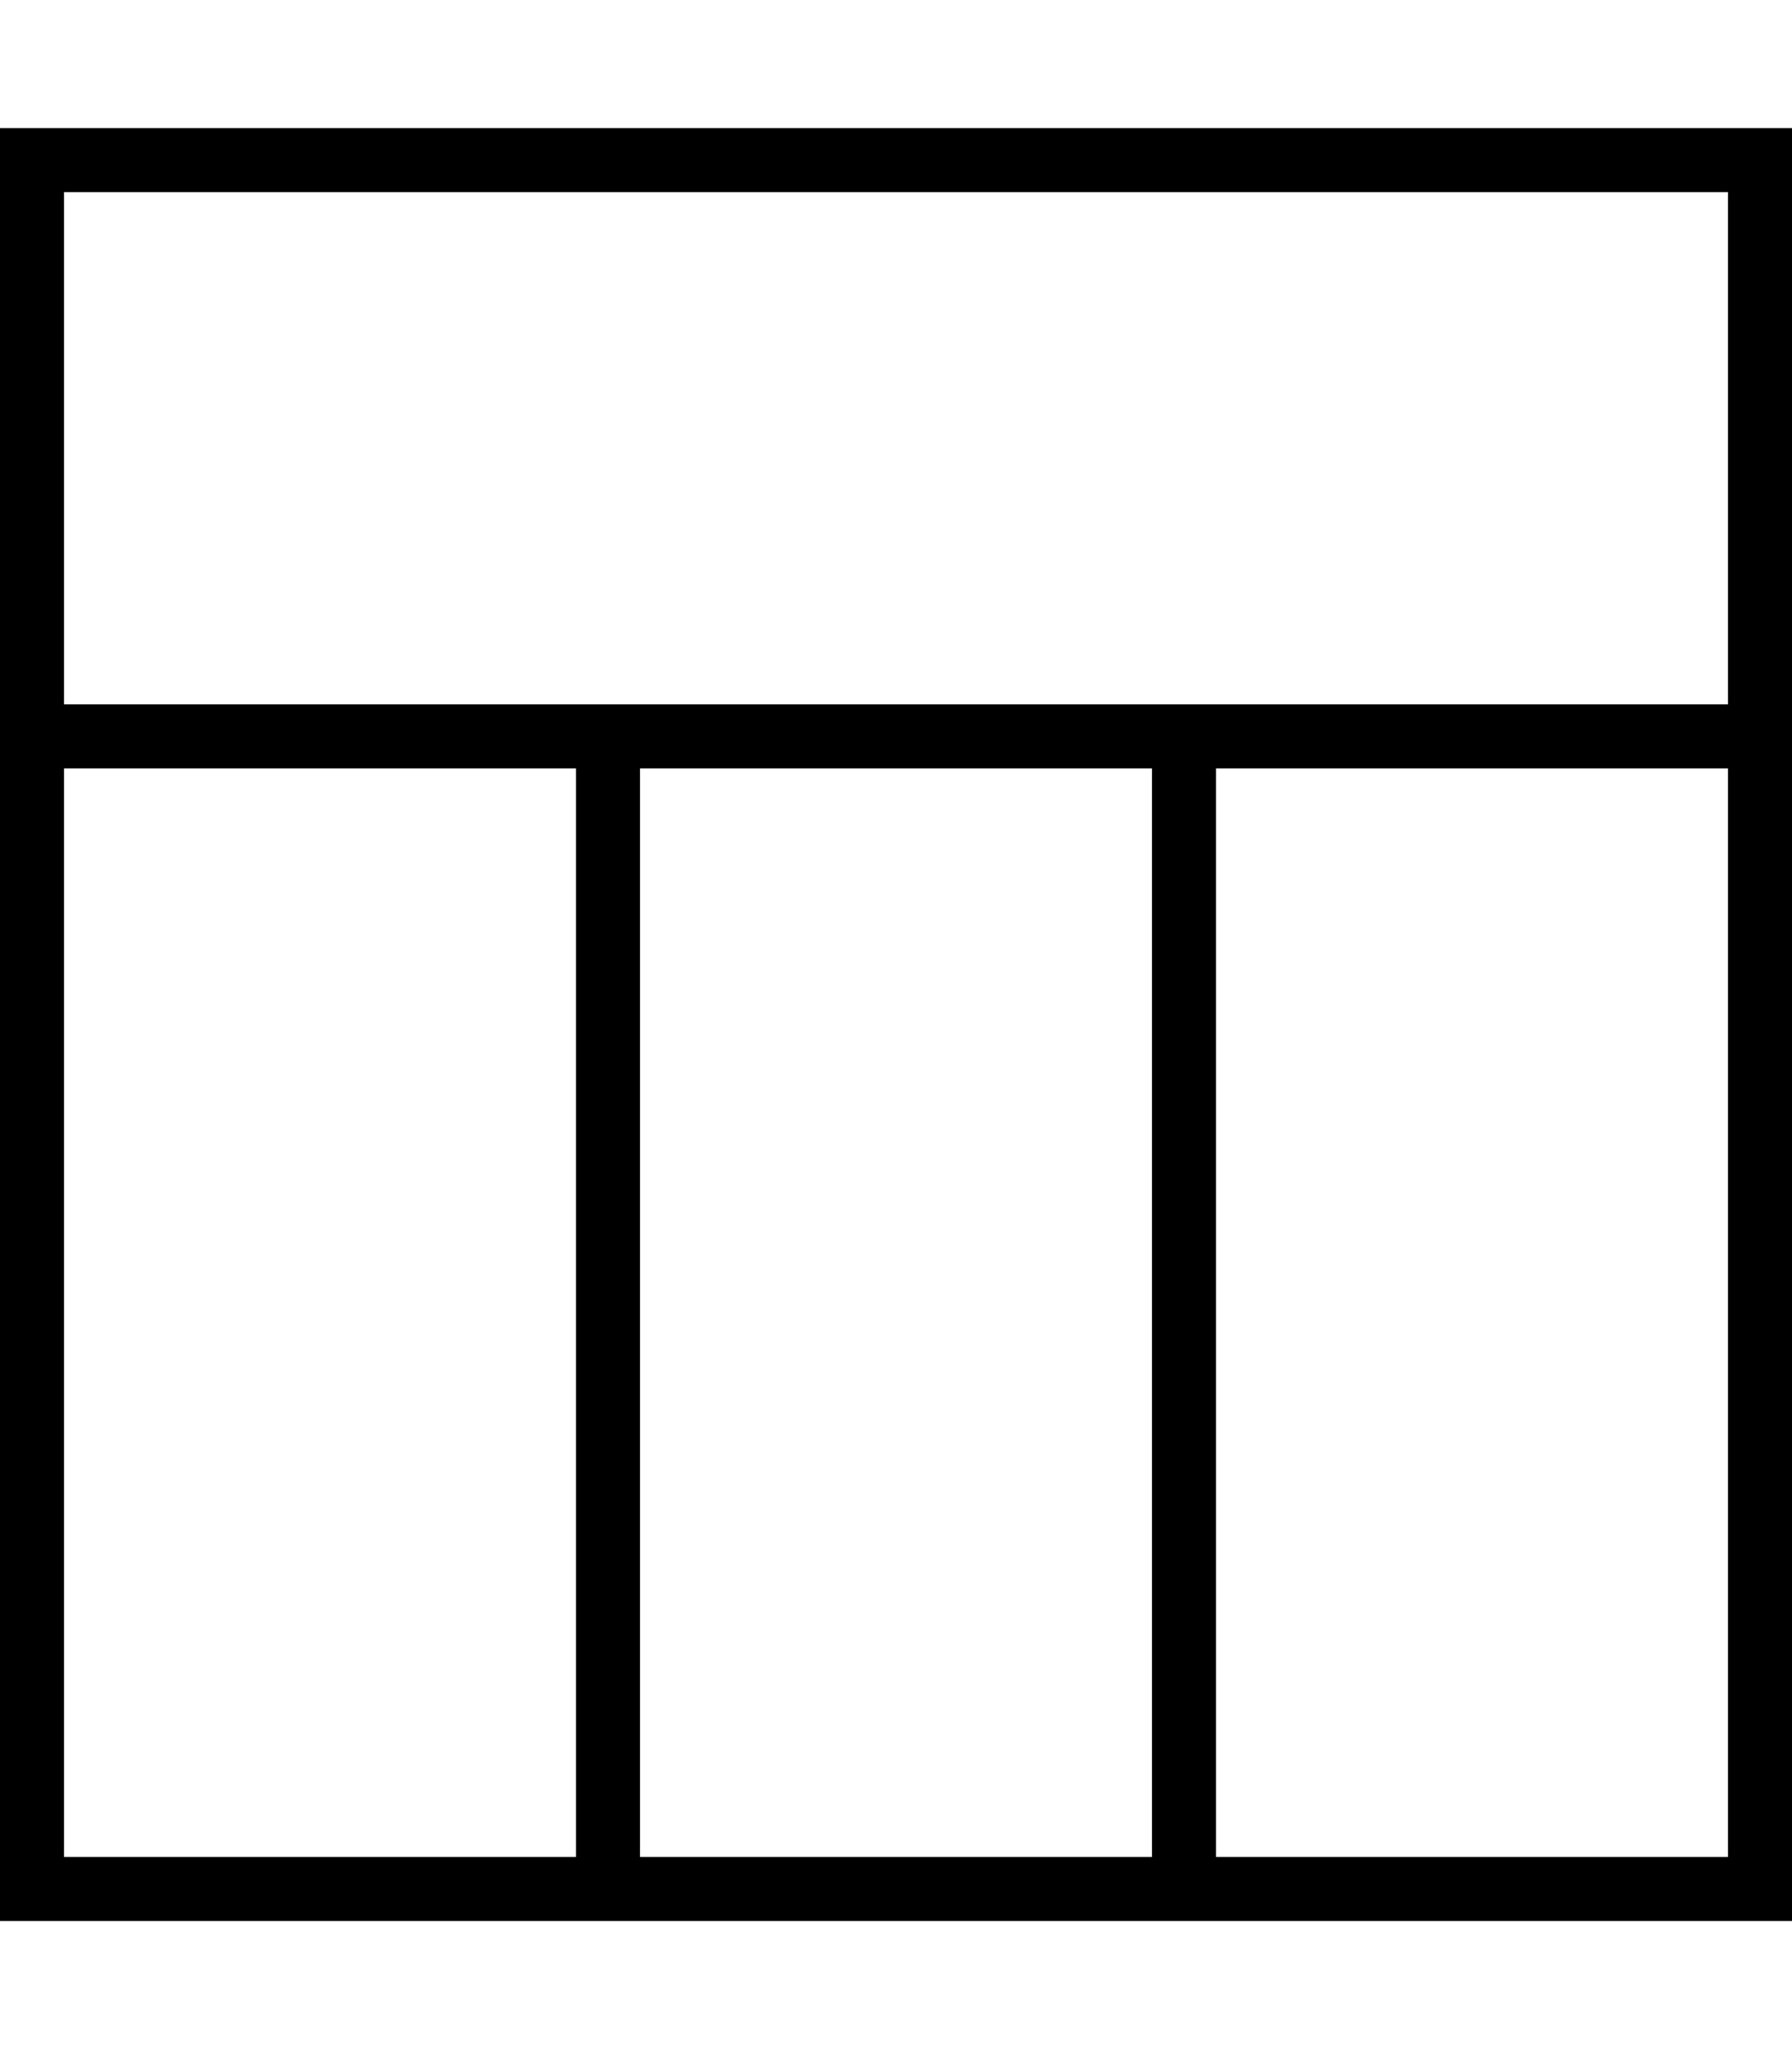 <svg fill="currentColor" xmlns="http://www.w3.org/2000/svg" viewBox="0 0 448 512"><!--! Font Awesome Pro 7.1.0 by @fontawesome - https://fontawesome.com License - https://fontawesome.com/license (Commercial License) Copyright 2025 Fonticons, Inc. --><path fill="currentColor" d="M16 48l0 128 416 0 0-128-416 0zm0 144l0 272 128 0 0-272-128 0zM160 464l128 0 0-272-128 0 0 272zm144 0l128 0 0-272-128 0 0 272zM0 32l448 0 0 448-448 0 0-448z"/></svg>
